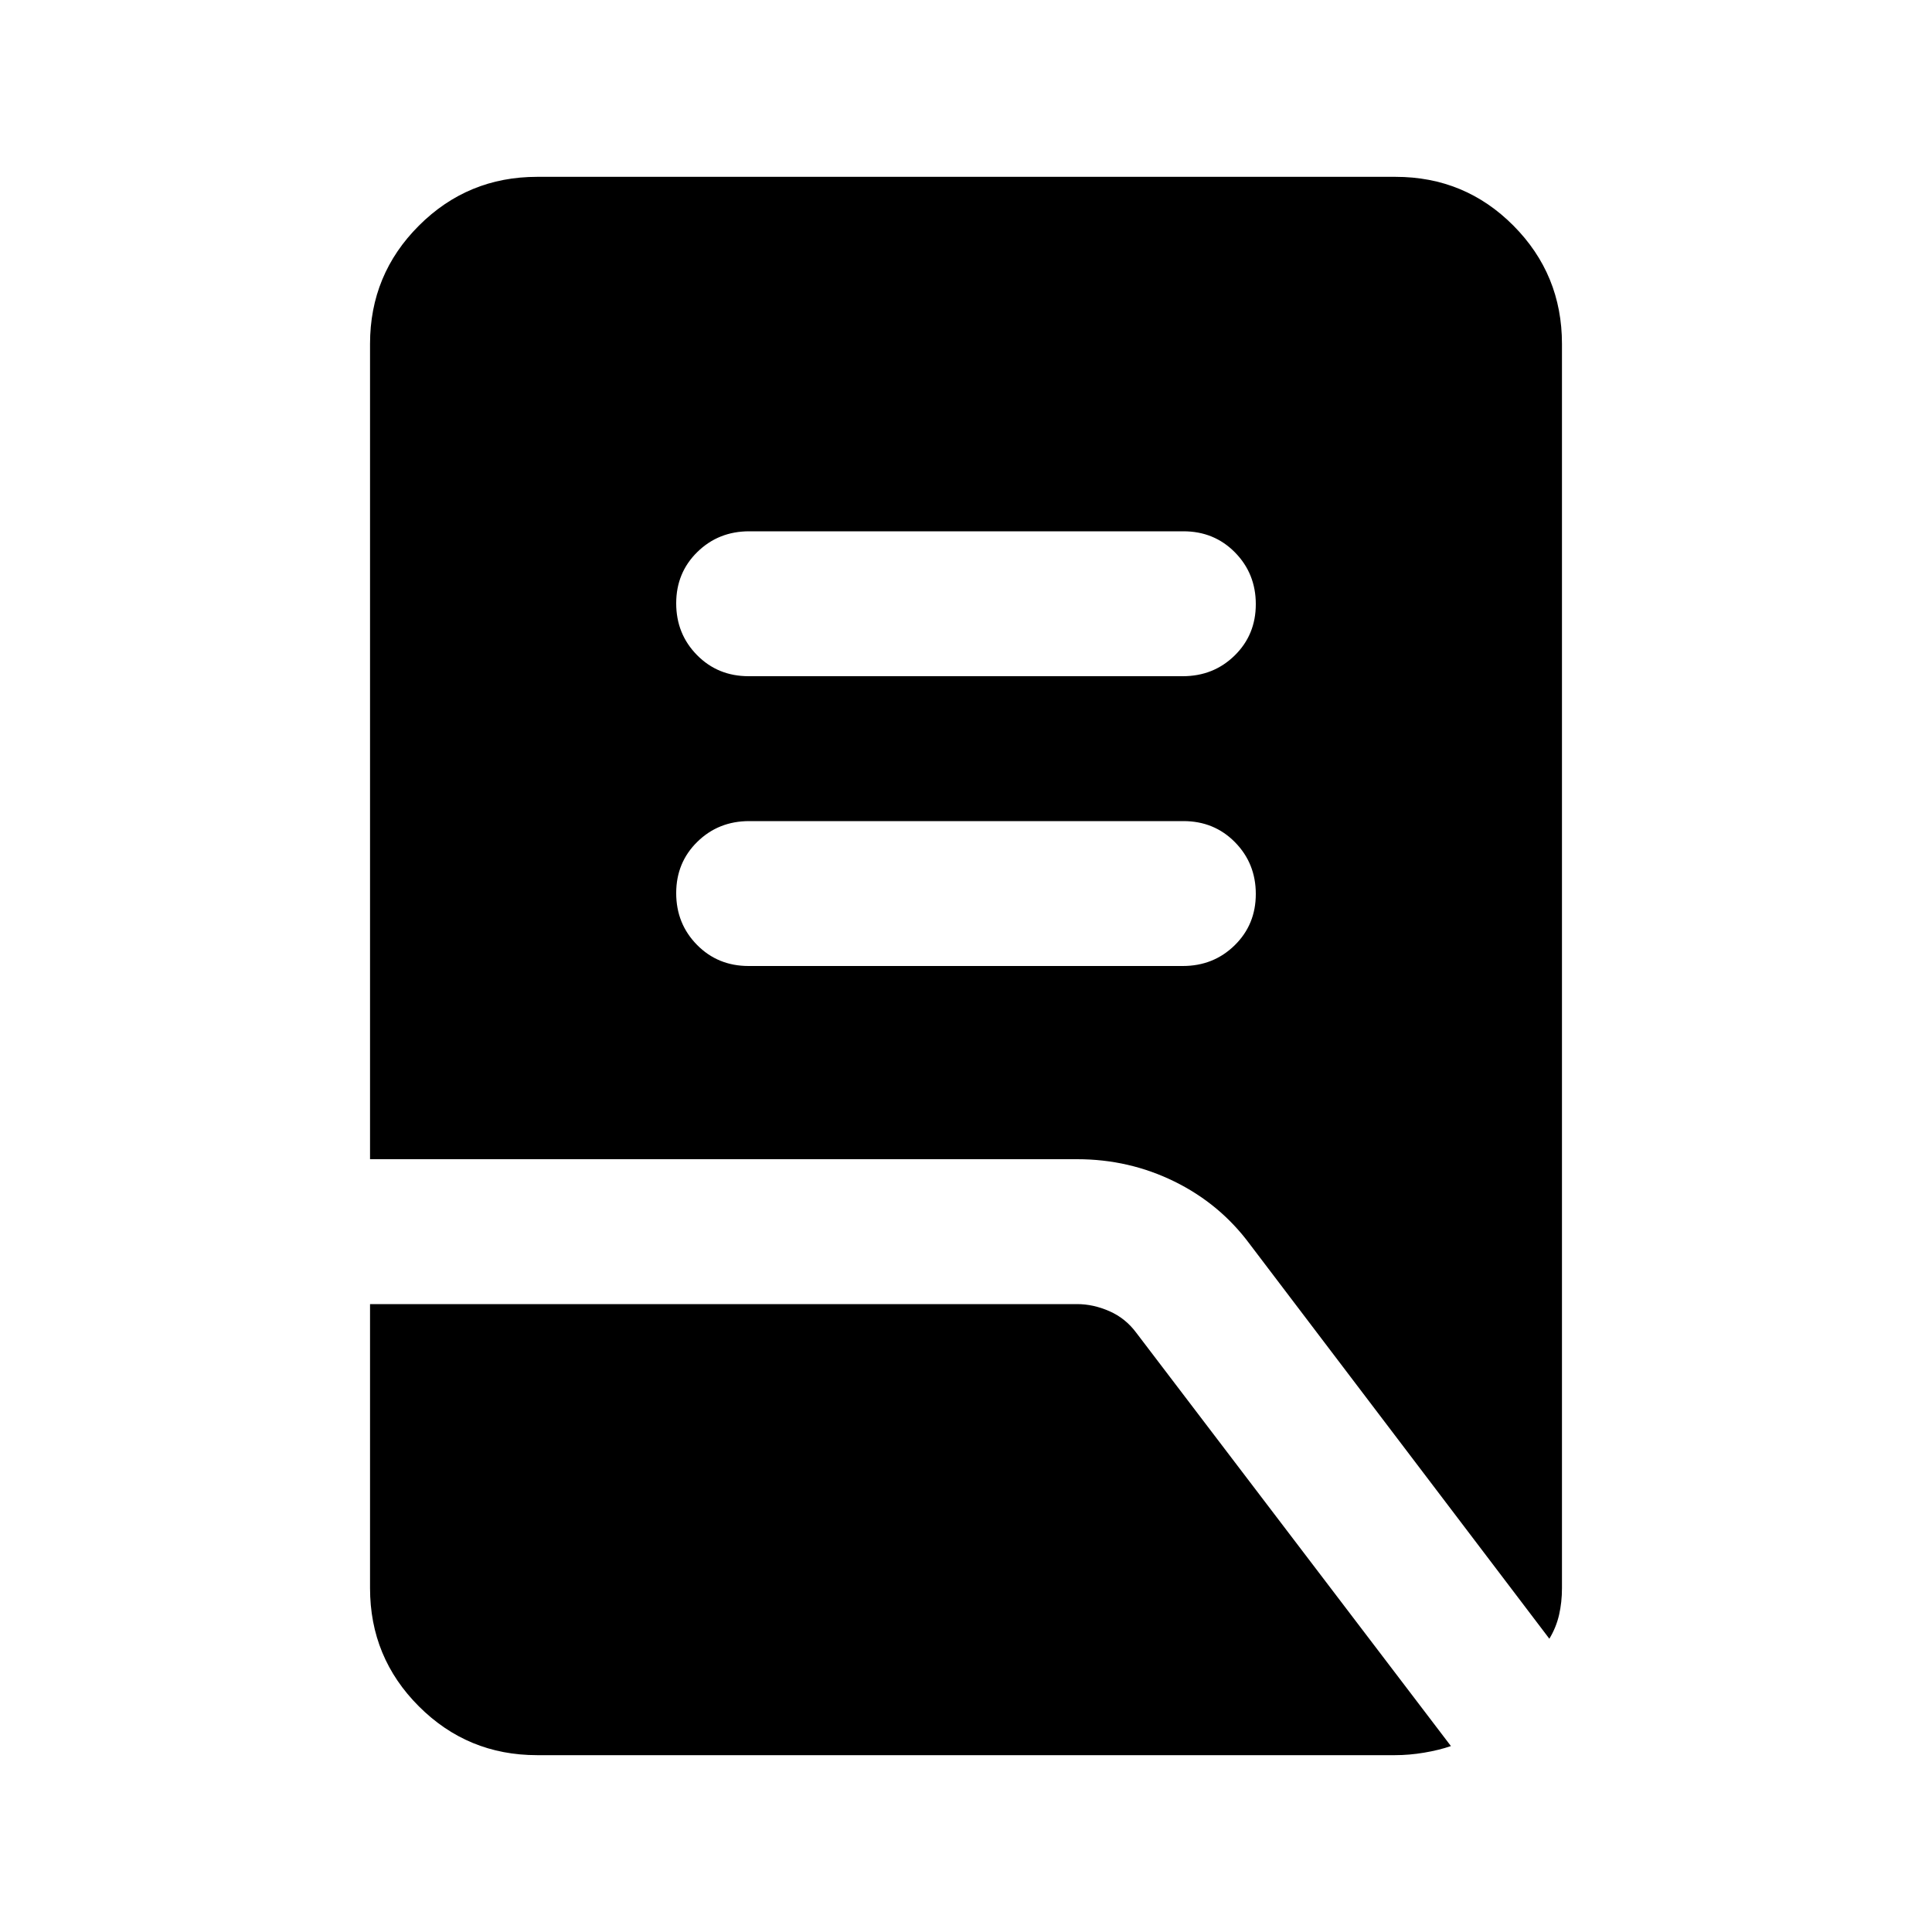 <svg xmlns="http://www.w3.org/2000/svg" height="20" viewBox="0 -960 960 960" width="20"><path d="M371.96-480h215.757Q603-480 613.5-490.289q10.5-10.29 10.5-25.5Q624-531 613.662-541.5 603.323-552 588.04-552H372.283Q357-552 346.5-541.711q-10.5 10.29-10.5 25.5Q336-501 346.338-490.5 356.677-480 371.96-480Zm0-144h215.757Q603-624 613.5-634.289q10.5-10.29 10.5-25.5Q624-675 613.662-685.5 603.323-696 588.04-696H372.283Q357-696 346.5-685.711q-10.5 10.29-10.5 25.5Q336-645 346.338-634.5 356.677-624 371.96-624Zm397.91 478.283L621.033-341.752q-14.816-20.009-37.404-31.128Q561.041-384 535.217-384H183.869v-405.13q0-34.483 24.271-58.742t58.77-24.259h426.504q34.499 0 58.608 24.259 24.109 24.259 24.109 58.742v618.26q0 7.041-1.435 13.282-1.435 6.24-4.826 11.871Zm-503 57.848q-34.483 0-58.742-24.259t-24.259-58.742V-312h351.348q8 0 16 3.5t13.361 10.7L720.957-92.387q-5.957 2.04-13.325 3.278-7.368 1.24-14.502 1.24H266.87Z"/></svg>